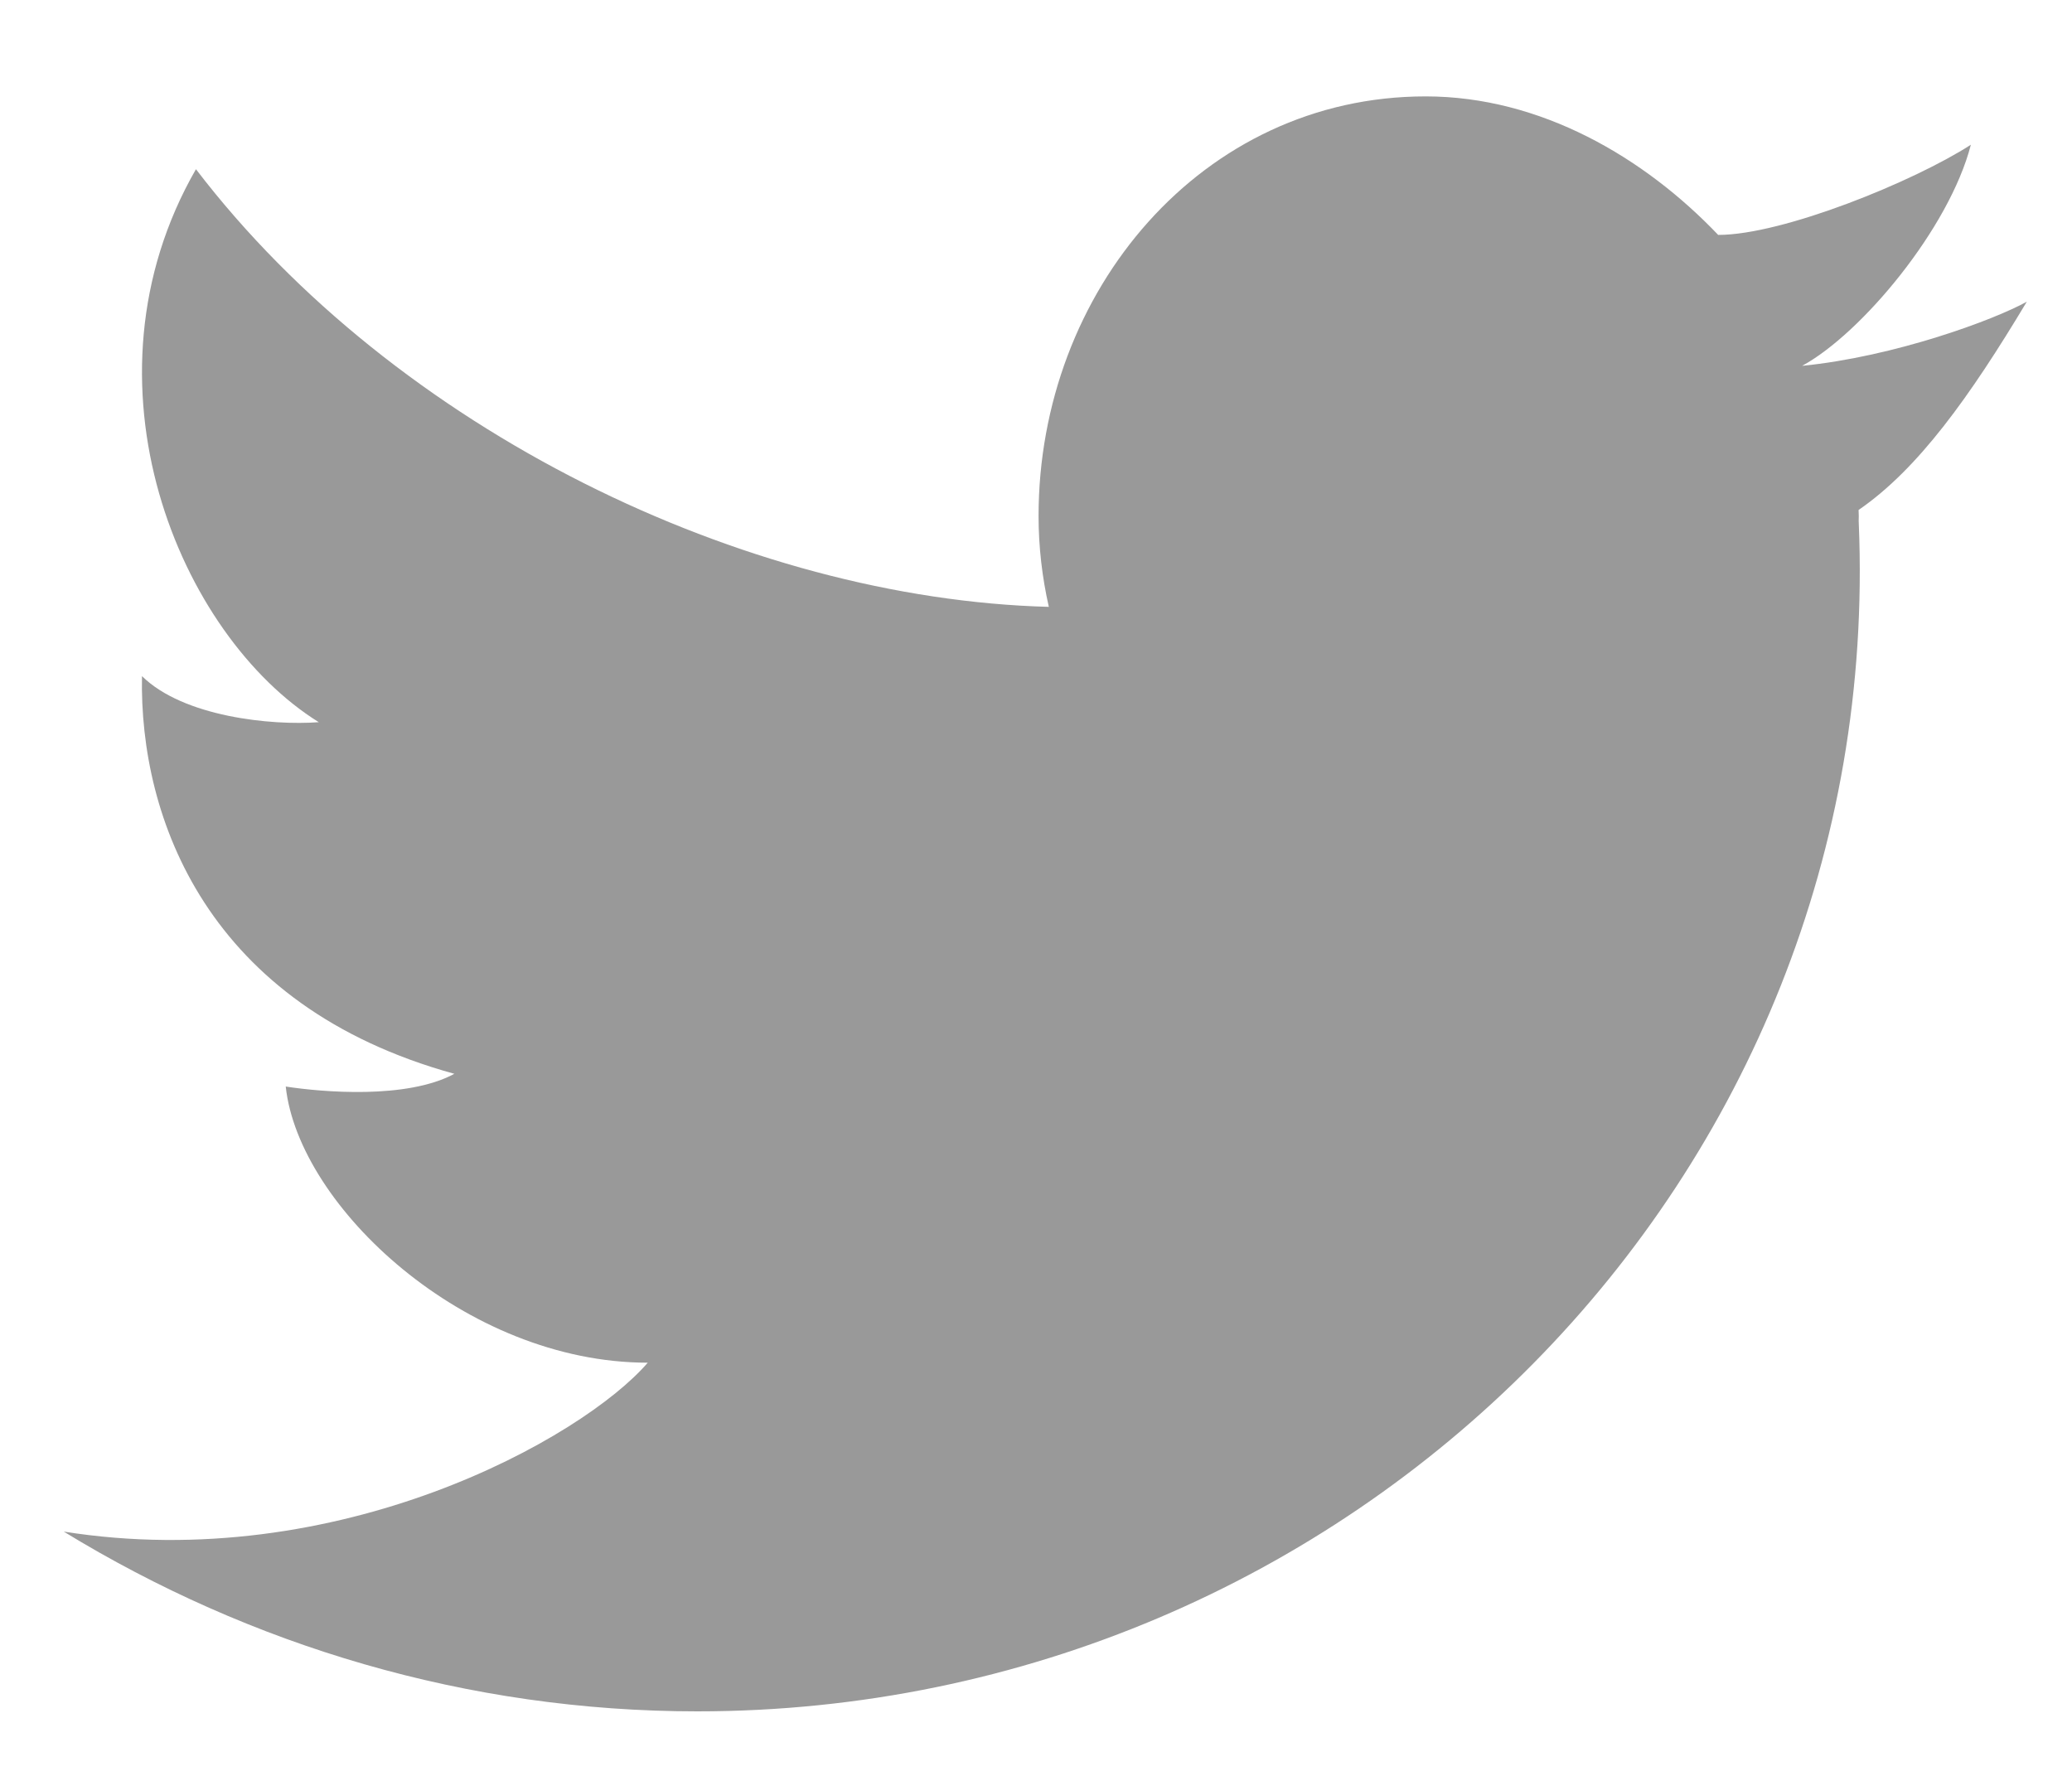 <svg 
 xmlns="http://www.w3.org/2000/svg"
 xmlns:xlink="http://www.w3.org/1999/xlink"
 width="21px" height="18px">
<path fill-rule="evenodd"  fill="rgb(153, 153, 153)"
 d="M20.542,3.058 C20.207,3.244 19.201,3.615 18.265,3.708 C18.866,3.381 19.756,2.316 19.975,1.467 C19.397,1.840 18.070,2.381 17.415,2.381 C17.415,2.381 17.415,2.381 17.415,2.382 C16.668,1.598 15.616,0.977 14.449,0.977 C12.182,0.977 10.526,2.954 10.526,5.230 C10.526,5.546 10.563,5.855 10.630,6.151 L10.629,6.151 C7.554,6.069 4.011,4.364 1.986,1.715 C0.742,3.879 1.819,6.442 3.231,7.320 C2.748,7.356 1.857,7.265 1.439,6.853 C1.411,8.290 2.098,10.193 4.605,10.884 C4.123,11.144 3.268,11.070 2.896,11.013 C3.026,12.227 4.717,13.812 6.565,13.812 C5.906,14.577 3.428,15.966 0.646,15.524 C2.535,16.679 4.737,17.346 7.067,17.346 C13.689,17.346 19.116,11.957 18.839,5.305 C18.839,5.298 18.839,5.291 18.838,5.281 C18.839,5.265 18.839,5.248 18.839,5.230 C18.839,5.211 18.838,5.190 18.837,5.169 C19.440,4.755 19.964,4.022 20.542,3.058 Z"/>
</svg>